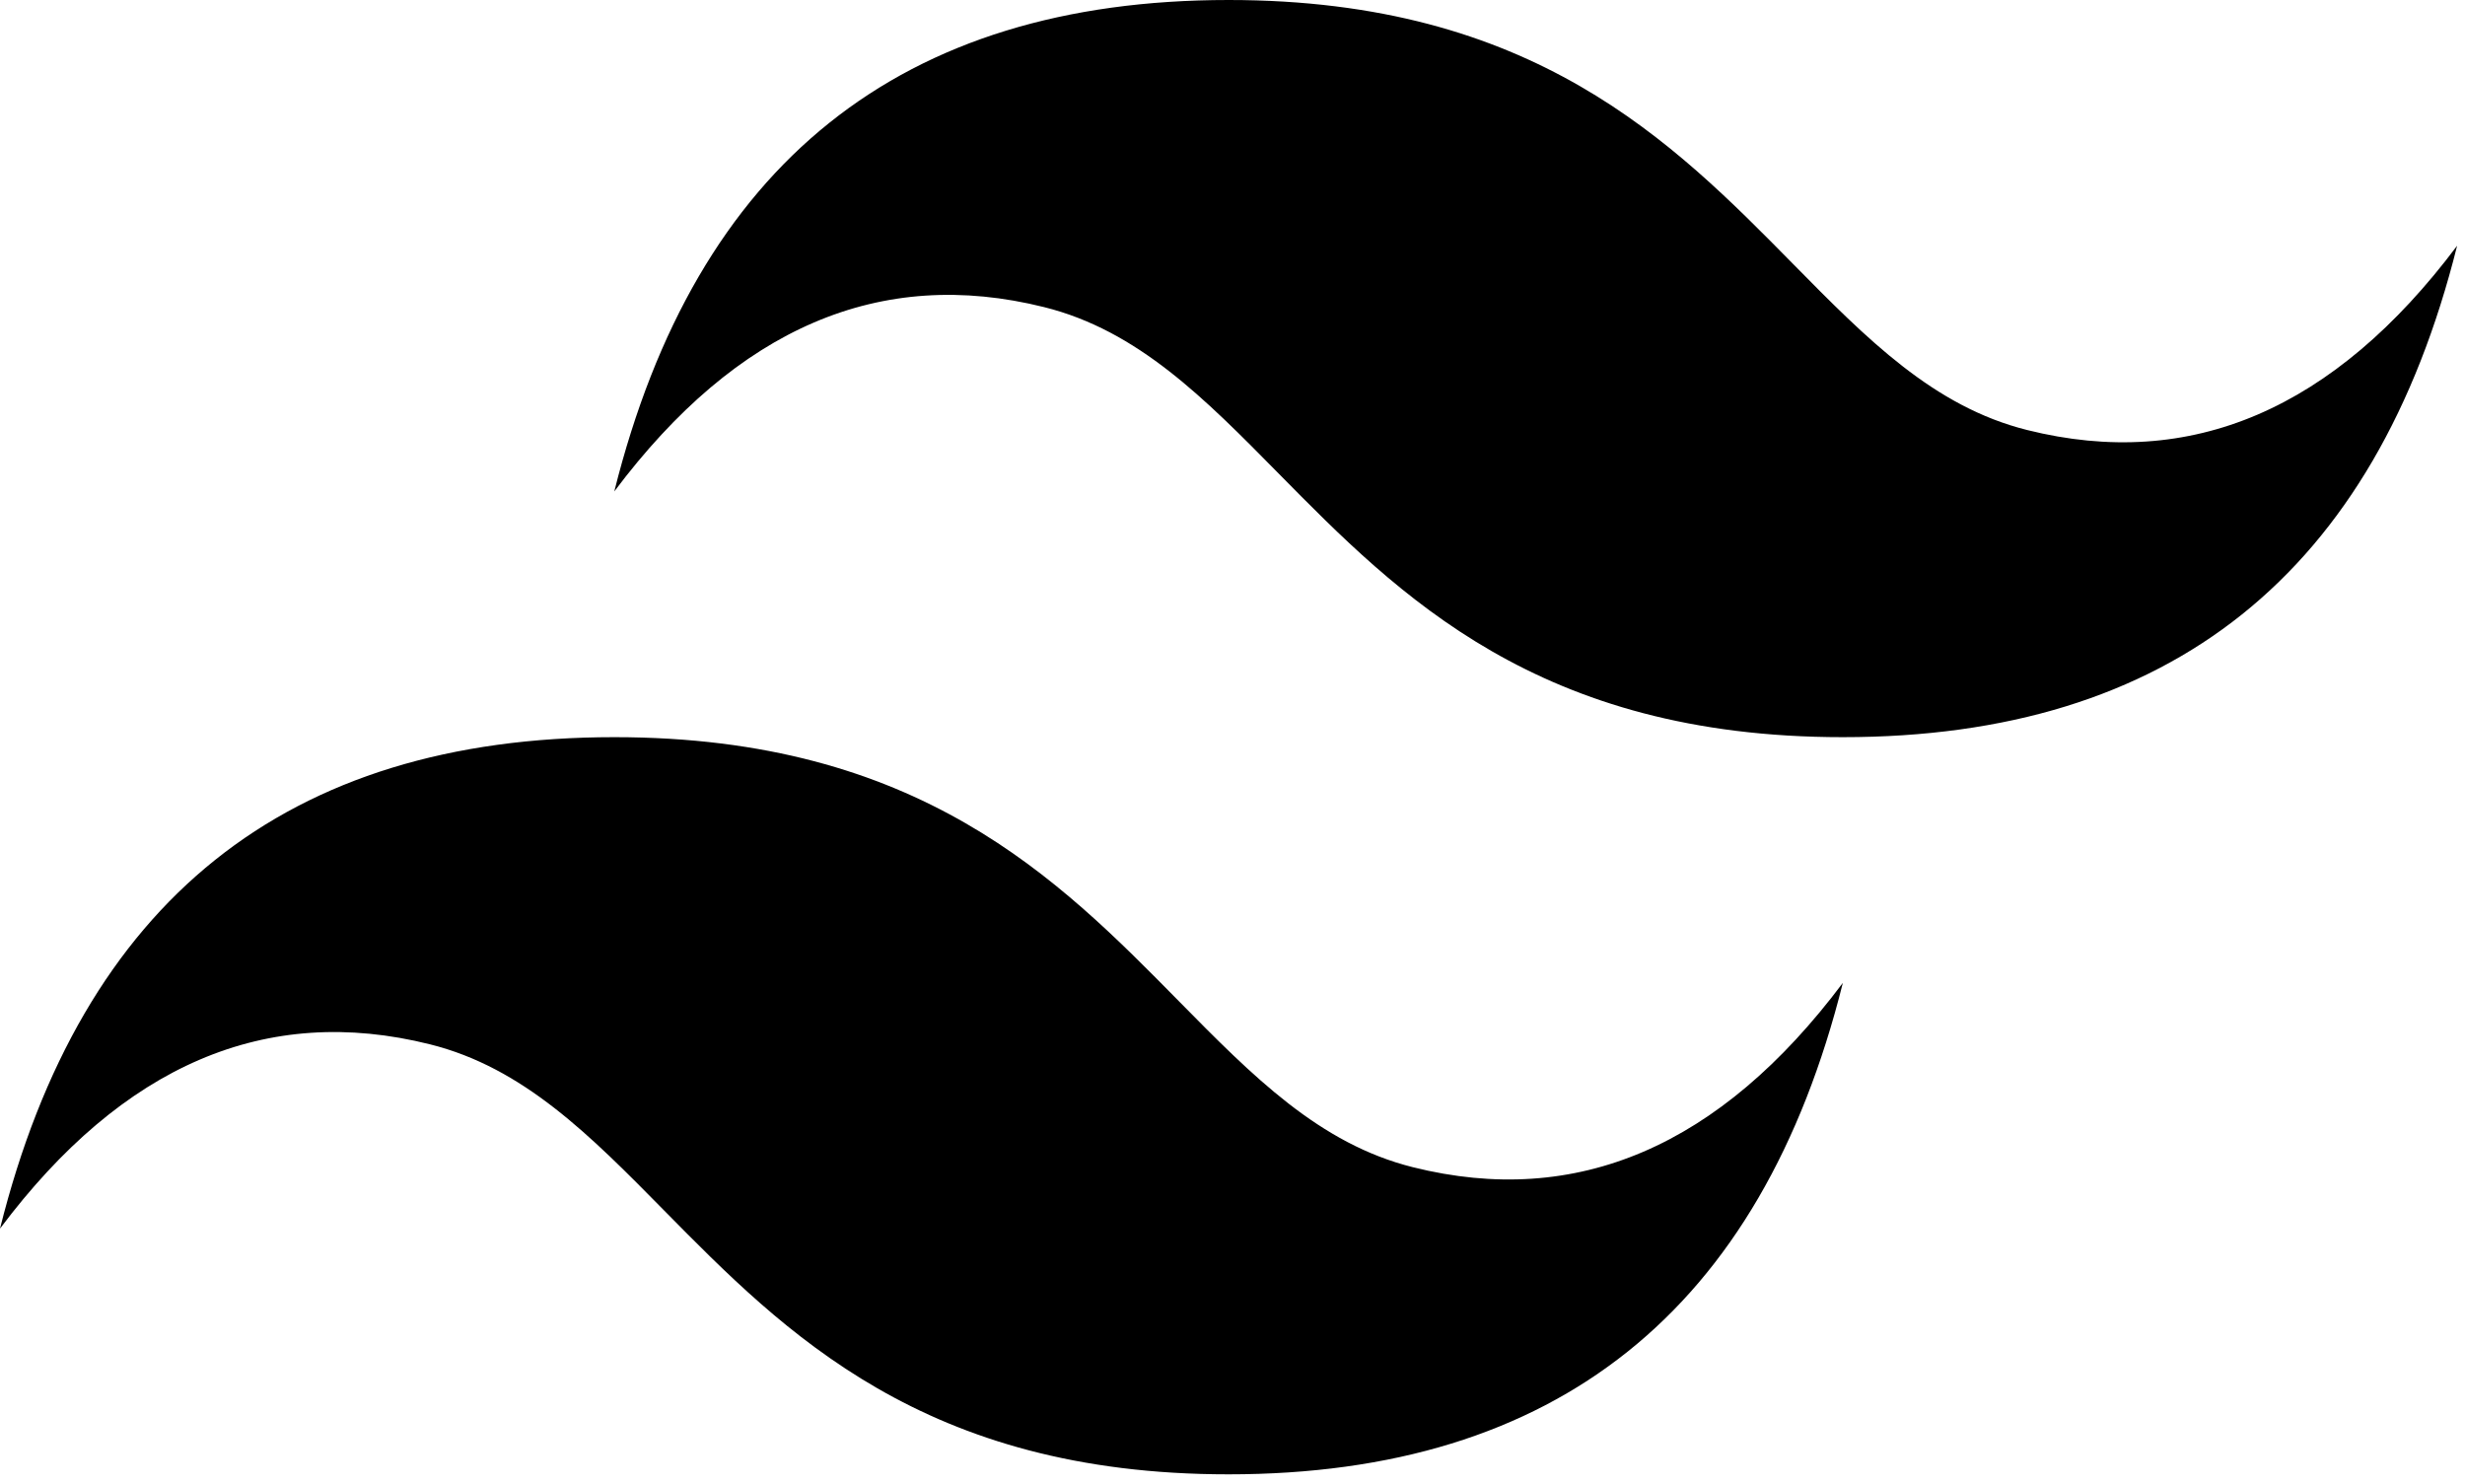 <svg width="103" height="62" viewBox="0 0 103 62" fill="none" xmlns="http://www.w3.org/2000/svg">
<path d="M51.335 0C37.646 0 29.09 6.845 25.668 20.534C30.801 13.689 36.79 11.123 43.635 12.834C47.541 13.809 50.33 16.641 53.423 19.781C58.458 24.889 64.28 30.801 77.003 30.801C90.692 30.801 99.248 23.956 102.671 10.267C97.537 17.112 91.548 19.678 84.703 17.967C80.797 16.992 78.008 14.16 74.915 11.02C69.884 5.912 64.062 0 51.335 0ZM25.668 30.801C11.978 30.801 3.422 37.646 0 51.335C5.134 44.491 11.123 41.924 17.967 43.635C21.873 44.61 24.662 47.442 27.755 50.582C32.79 55.69 38.613 61.602 51.335 61.602C65.025 61.602 73.581 54.758 77.003 41.068C71.869 47.913 65.88 50.48 59.036 48.769C55.13 47.793 52.341 44.961 49.248 41.821C44.217 36.713 38.395 30.801 25.668 30.801Z" fill="black"/>
</svg>
